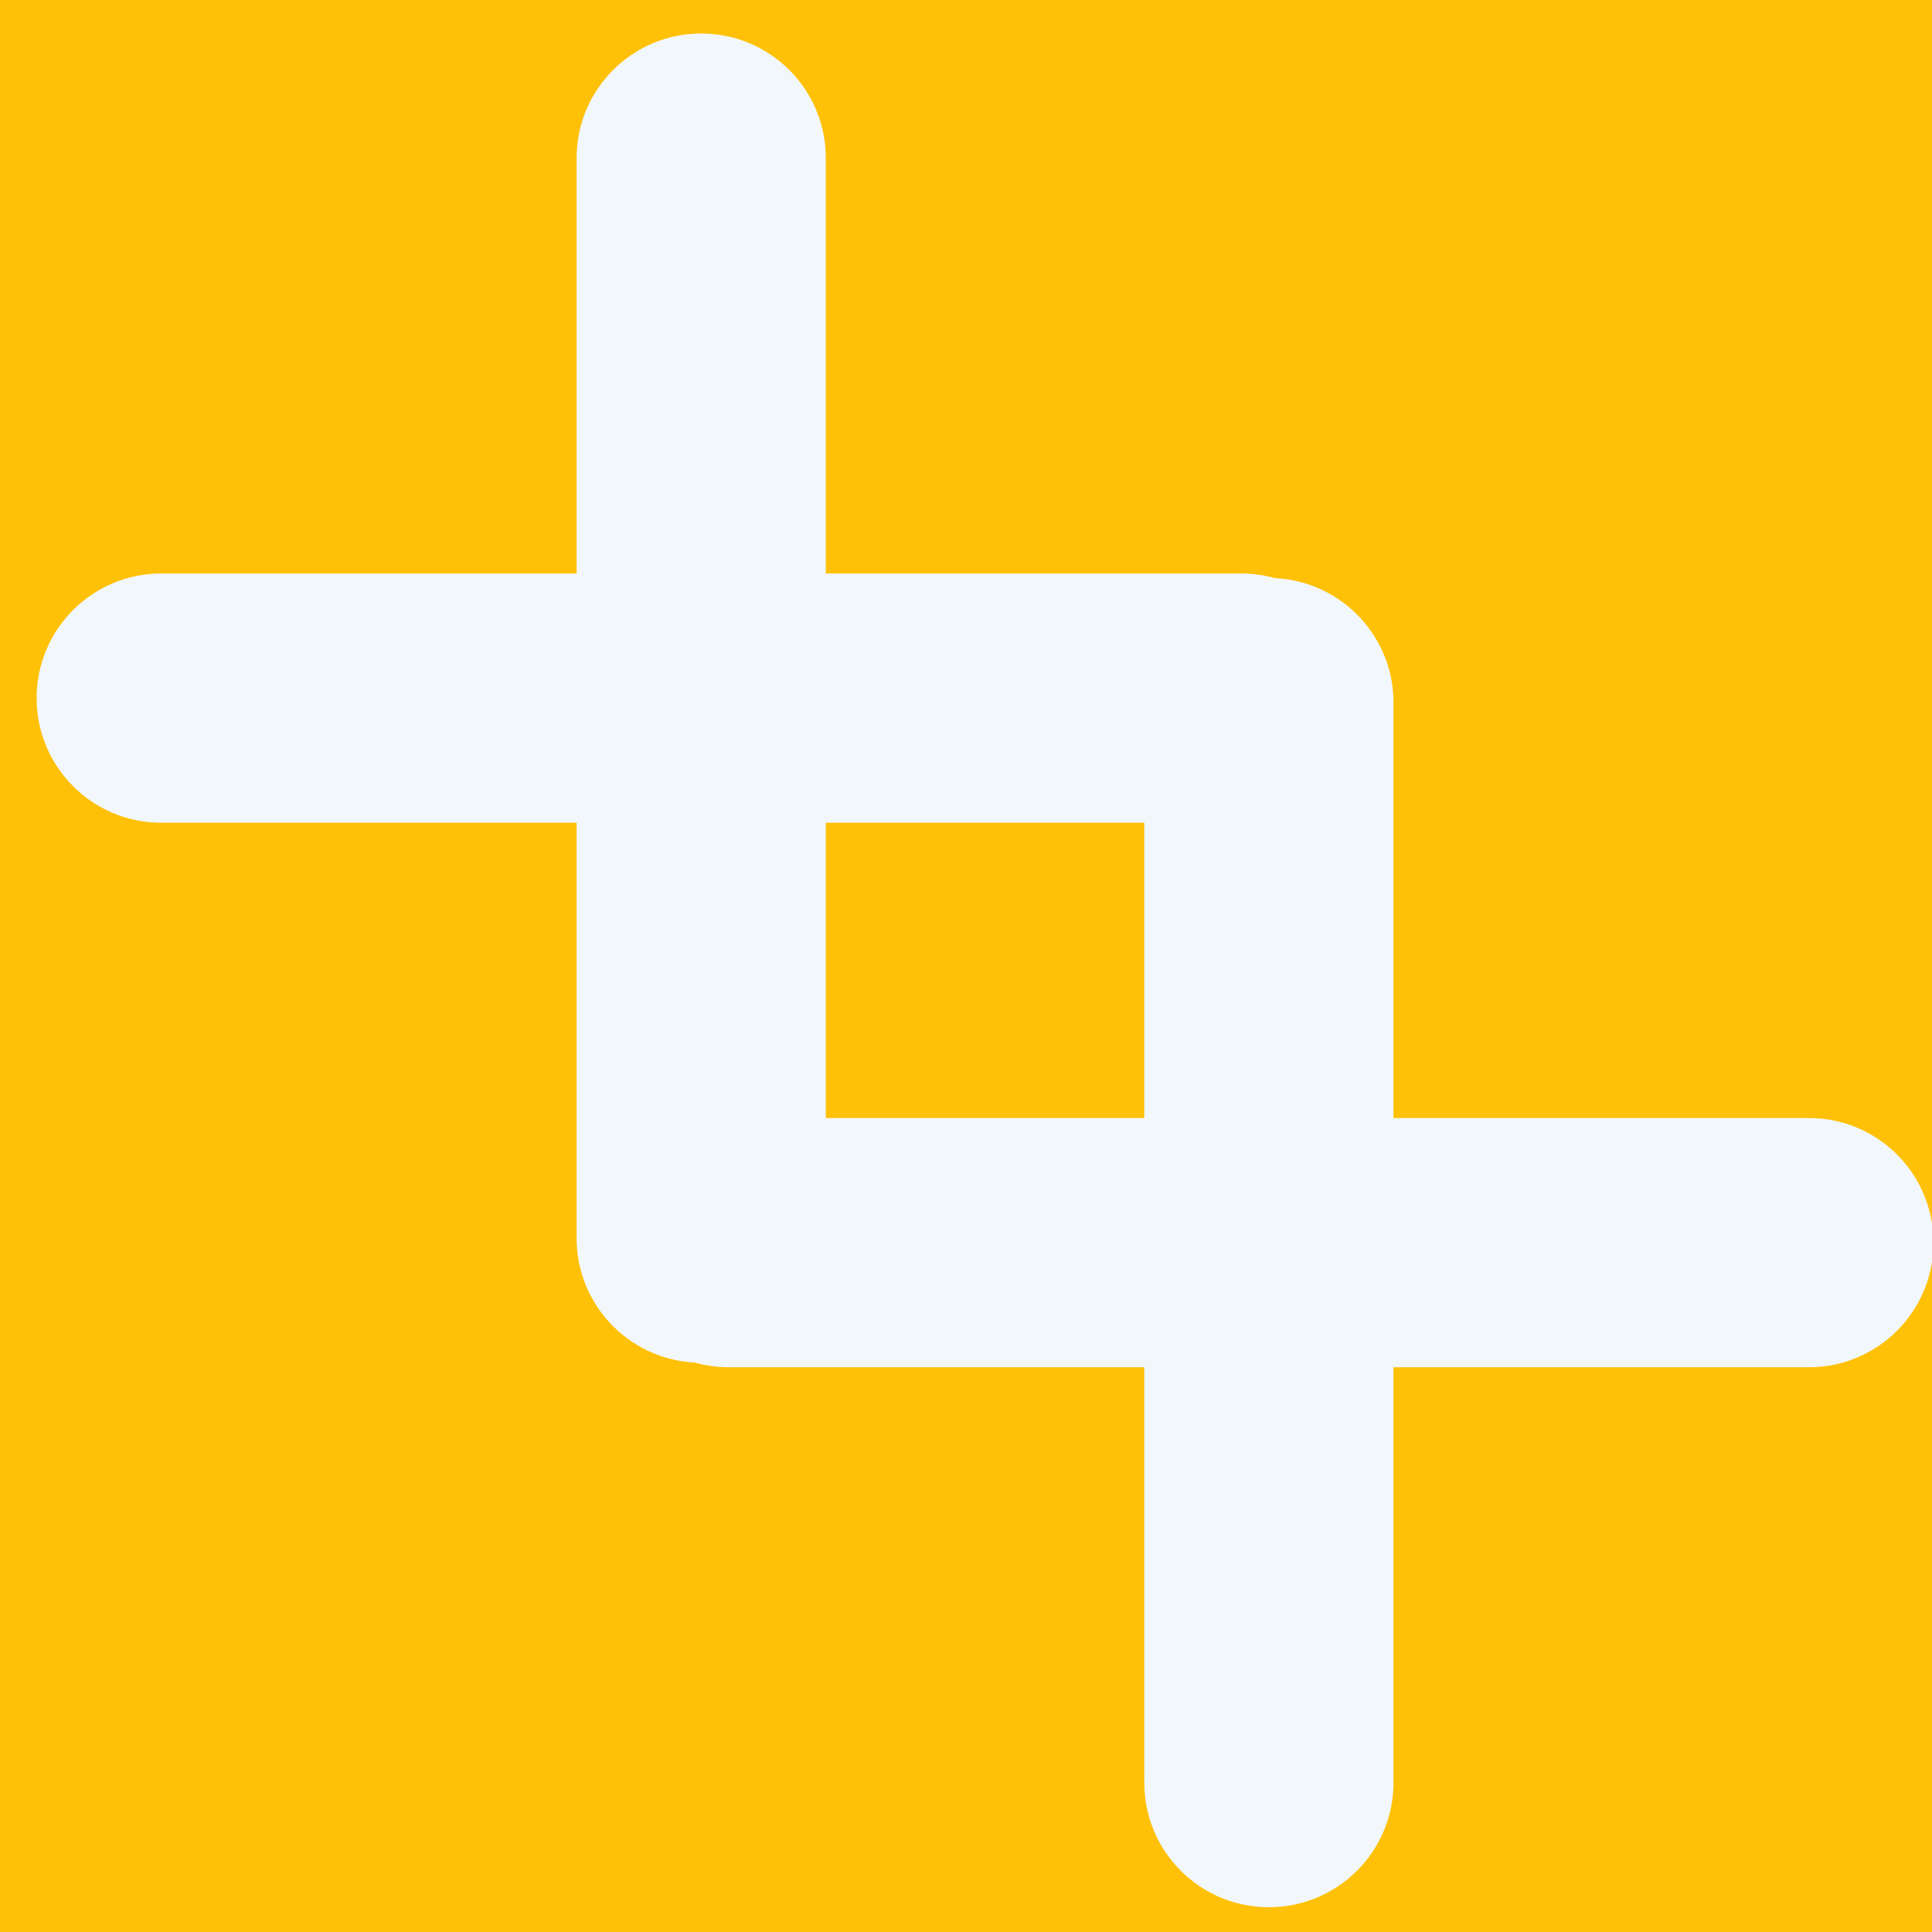 <svg xmlns="http://www.w3.org/2000/svg" xmlns:xlink="http://www.w3.org/1999/xlink" width="500" zoomAndPan="magnify" viewBox="0 0 375 375" height="500" preserveAspectRatio="xMidYMid meet" version="1.0"><defs><clipPath id="bae1092d88"><path d="M 7.105 6.504 L 265.105 6.504 L 265.105 264.504 L 7.105 264.504 Z M 7.105 6.504 " clip-rule="nonzero"/></clipPath><clipPath id="50ee6fa6d2"><path d="M 117.293 112.195 L 375 112.195 L 375 370.191 L 117.293 370.191 Z M 117.293 112.195 " clip-rule="nonzero"/></clipPath></defs><rect x="-37.5" width="450" fill="#ffffff" y="-37.5" height="450" fill-opacity="1"/><rect x="-37.5" width="450" fill="#ffffff" y="-37.5" height="450" fill-opacity="1"/><rect x="-37.5" width="450" fill="#ffc107" y="-37.5" height="450" fill-opacity="1"/><g clip-path="url(#bae1092d88)"><path fill="#f1f7fb" d="M 240.918 111.316 L 160.293 111.316 L 160.293 30.691 C 160.293 17.332 149.465 6.504 136.105 6.504 C 122.746 6.504 111.918 17.332 111.918 30.691 L 111.918 111.316 L 31.293 111.316 C 17.934 111.316 7.105 122.145 7.105 135.504 C 7.105 148.863 17.934 159.691 31.293 159.691 L 111.918 159.691 L 111.918 240.316 C 111.918 253.676 122.746 264.504 136.105 264.504 C 149.465 264.504 160.293 253.676 160.293 240.316 L 160.293 159.691 L 240.918 159.691 C 254.277 159.691 265.105 148.863 265.105 135.504 C 265.105 122.145 254.277 111.316 240.918 111.316 Z M 240.918 111.316 " fill-opacity="1" fill-rule="nonzero"/></g><g clip-path="url(#50ee6fa6d2)"><path fill="#f1f7fb" d="M 351.105 217.008 L 270.48 217.008 L 270.48 136.383 C 270.48 123.02 259.656 112.195 246.293 112.195 C 232.934 112.195 222.105 123.02 222.105 136.383 L 222.105 217.008 L 141.48 217.008 C 128.121 217.008 117.293 227.832 117.293 241.195 C 117.293 254.555 128.121 265.383 141.48 265.383 L 222.105 265.383 L 222.105 346.004 C 222.105 359.367 232.934 370.191 246.293 370.191 C 259.656 370.191 270.48 359.367 270.48 346.004 L 270.48 265.383 L 351.105 265.383 C 364.469 265.383 375.293 254.555 375.293 241.195 C 375.293 227.832 364.469 217.008 351.105 217.008 Z M 351.105 217.008 " fill-opacity="1" fill-rule="nonzero"/></g></svg>